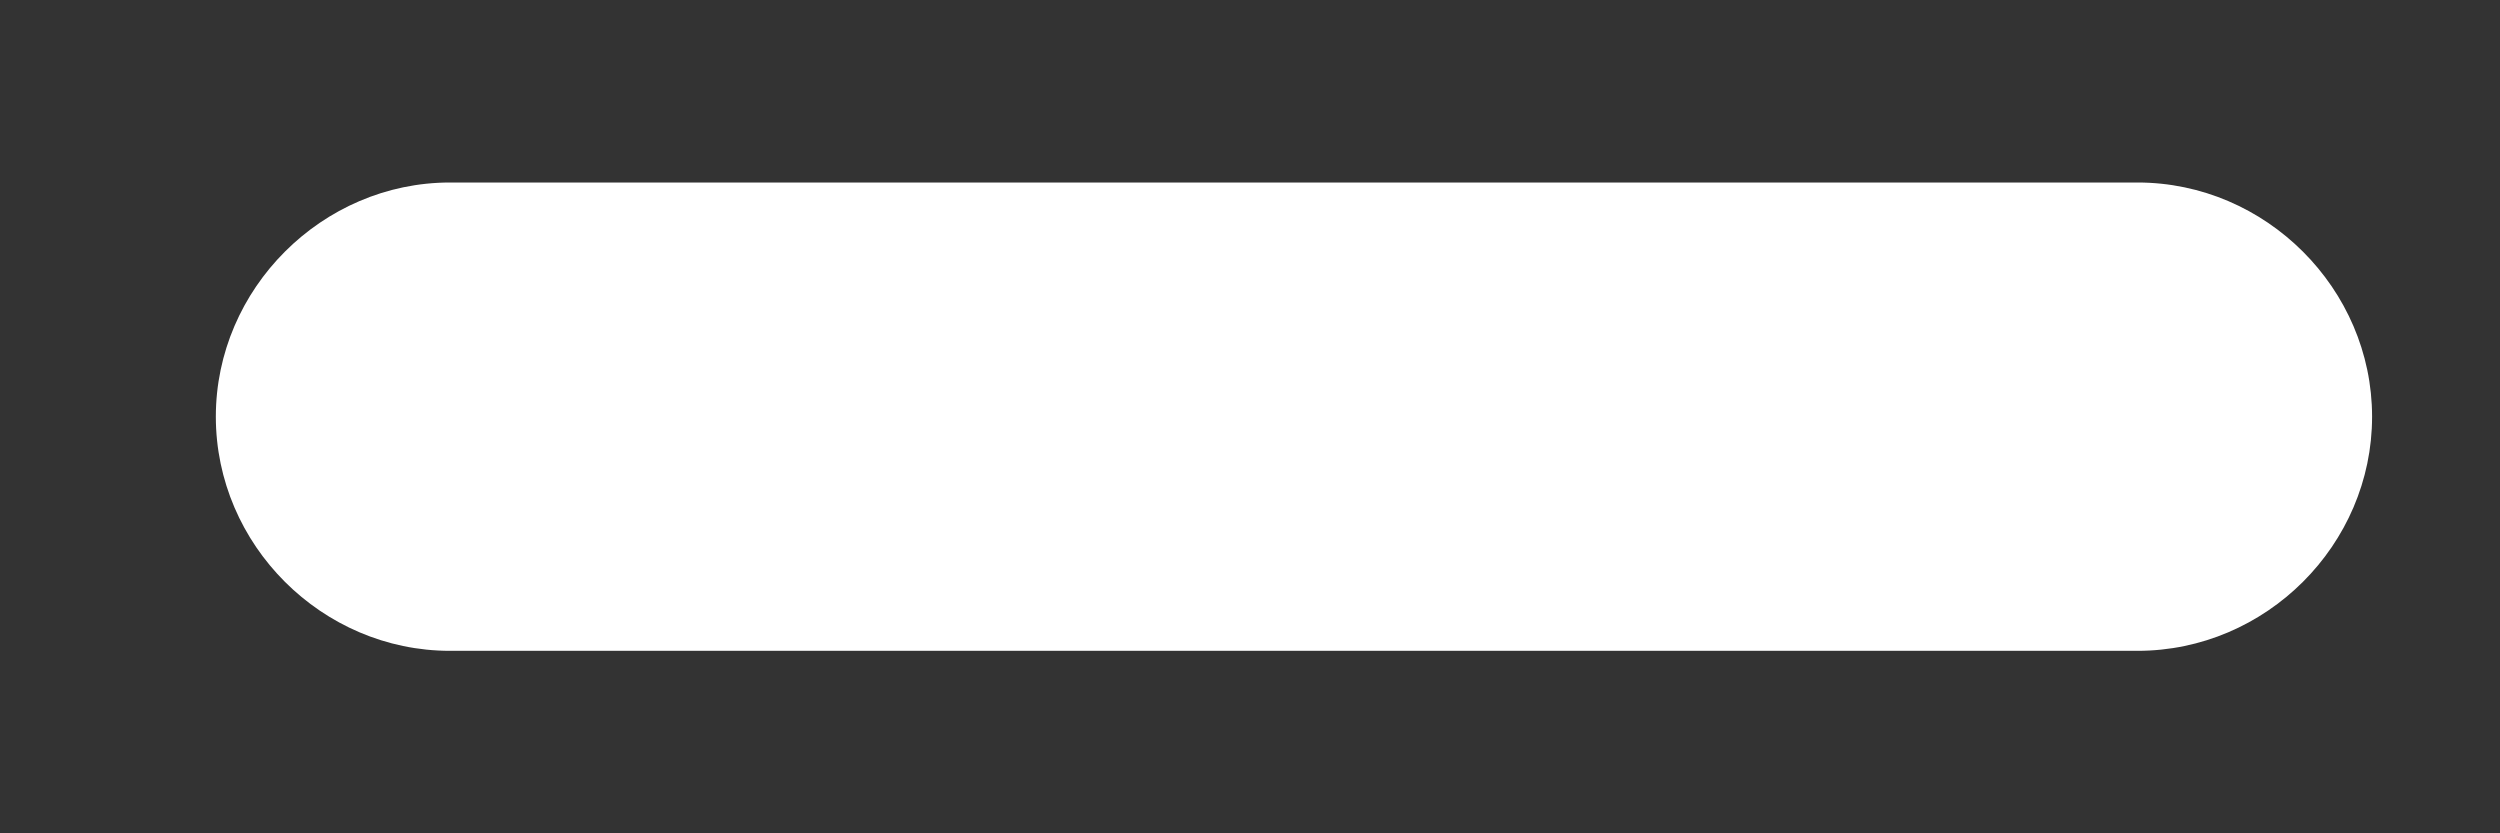 <?xml version="1.0" encoding="UTF-8" standalone="no"?><svg width='6' height='2' viewBox='0 0 6 2' fill='none' xmlns='http://www.w3.org/2000/svg'>
<rect x="0" y="0" width="6" height="2" fill="#333333" stroke="none"/>
<path d='M5.13 1.562H1.08C0.773 1.562 0.518 1.308 0.518 1C0.518 0.693 0.773 0.438 1.08 0.438H5.13C5.438 0.438 5.693 0.693 5.693 1C5.693 1.308 5.438 1.562 5.13 1.562Z' fill='white'/>
</svg>
